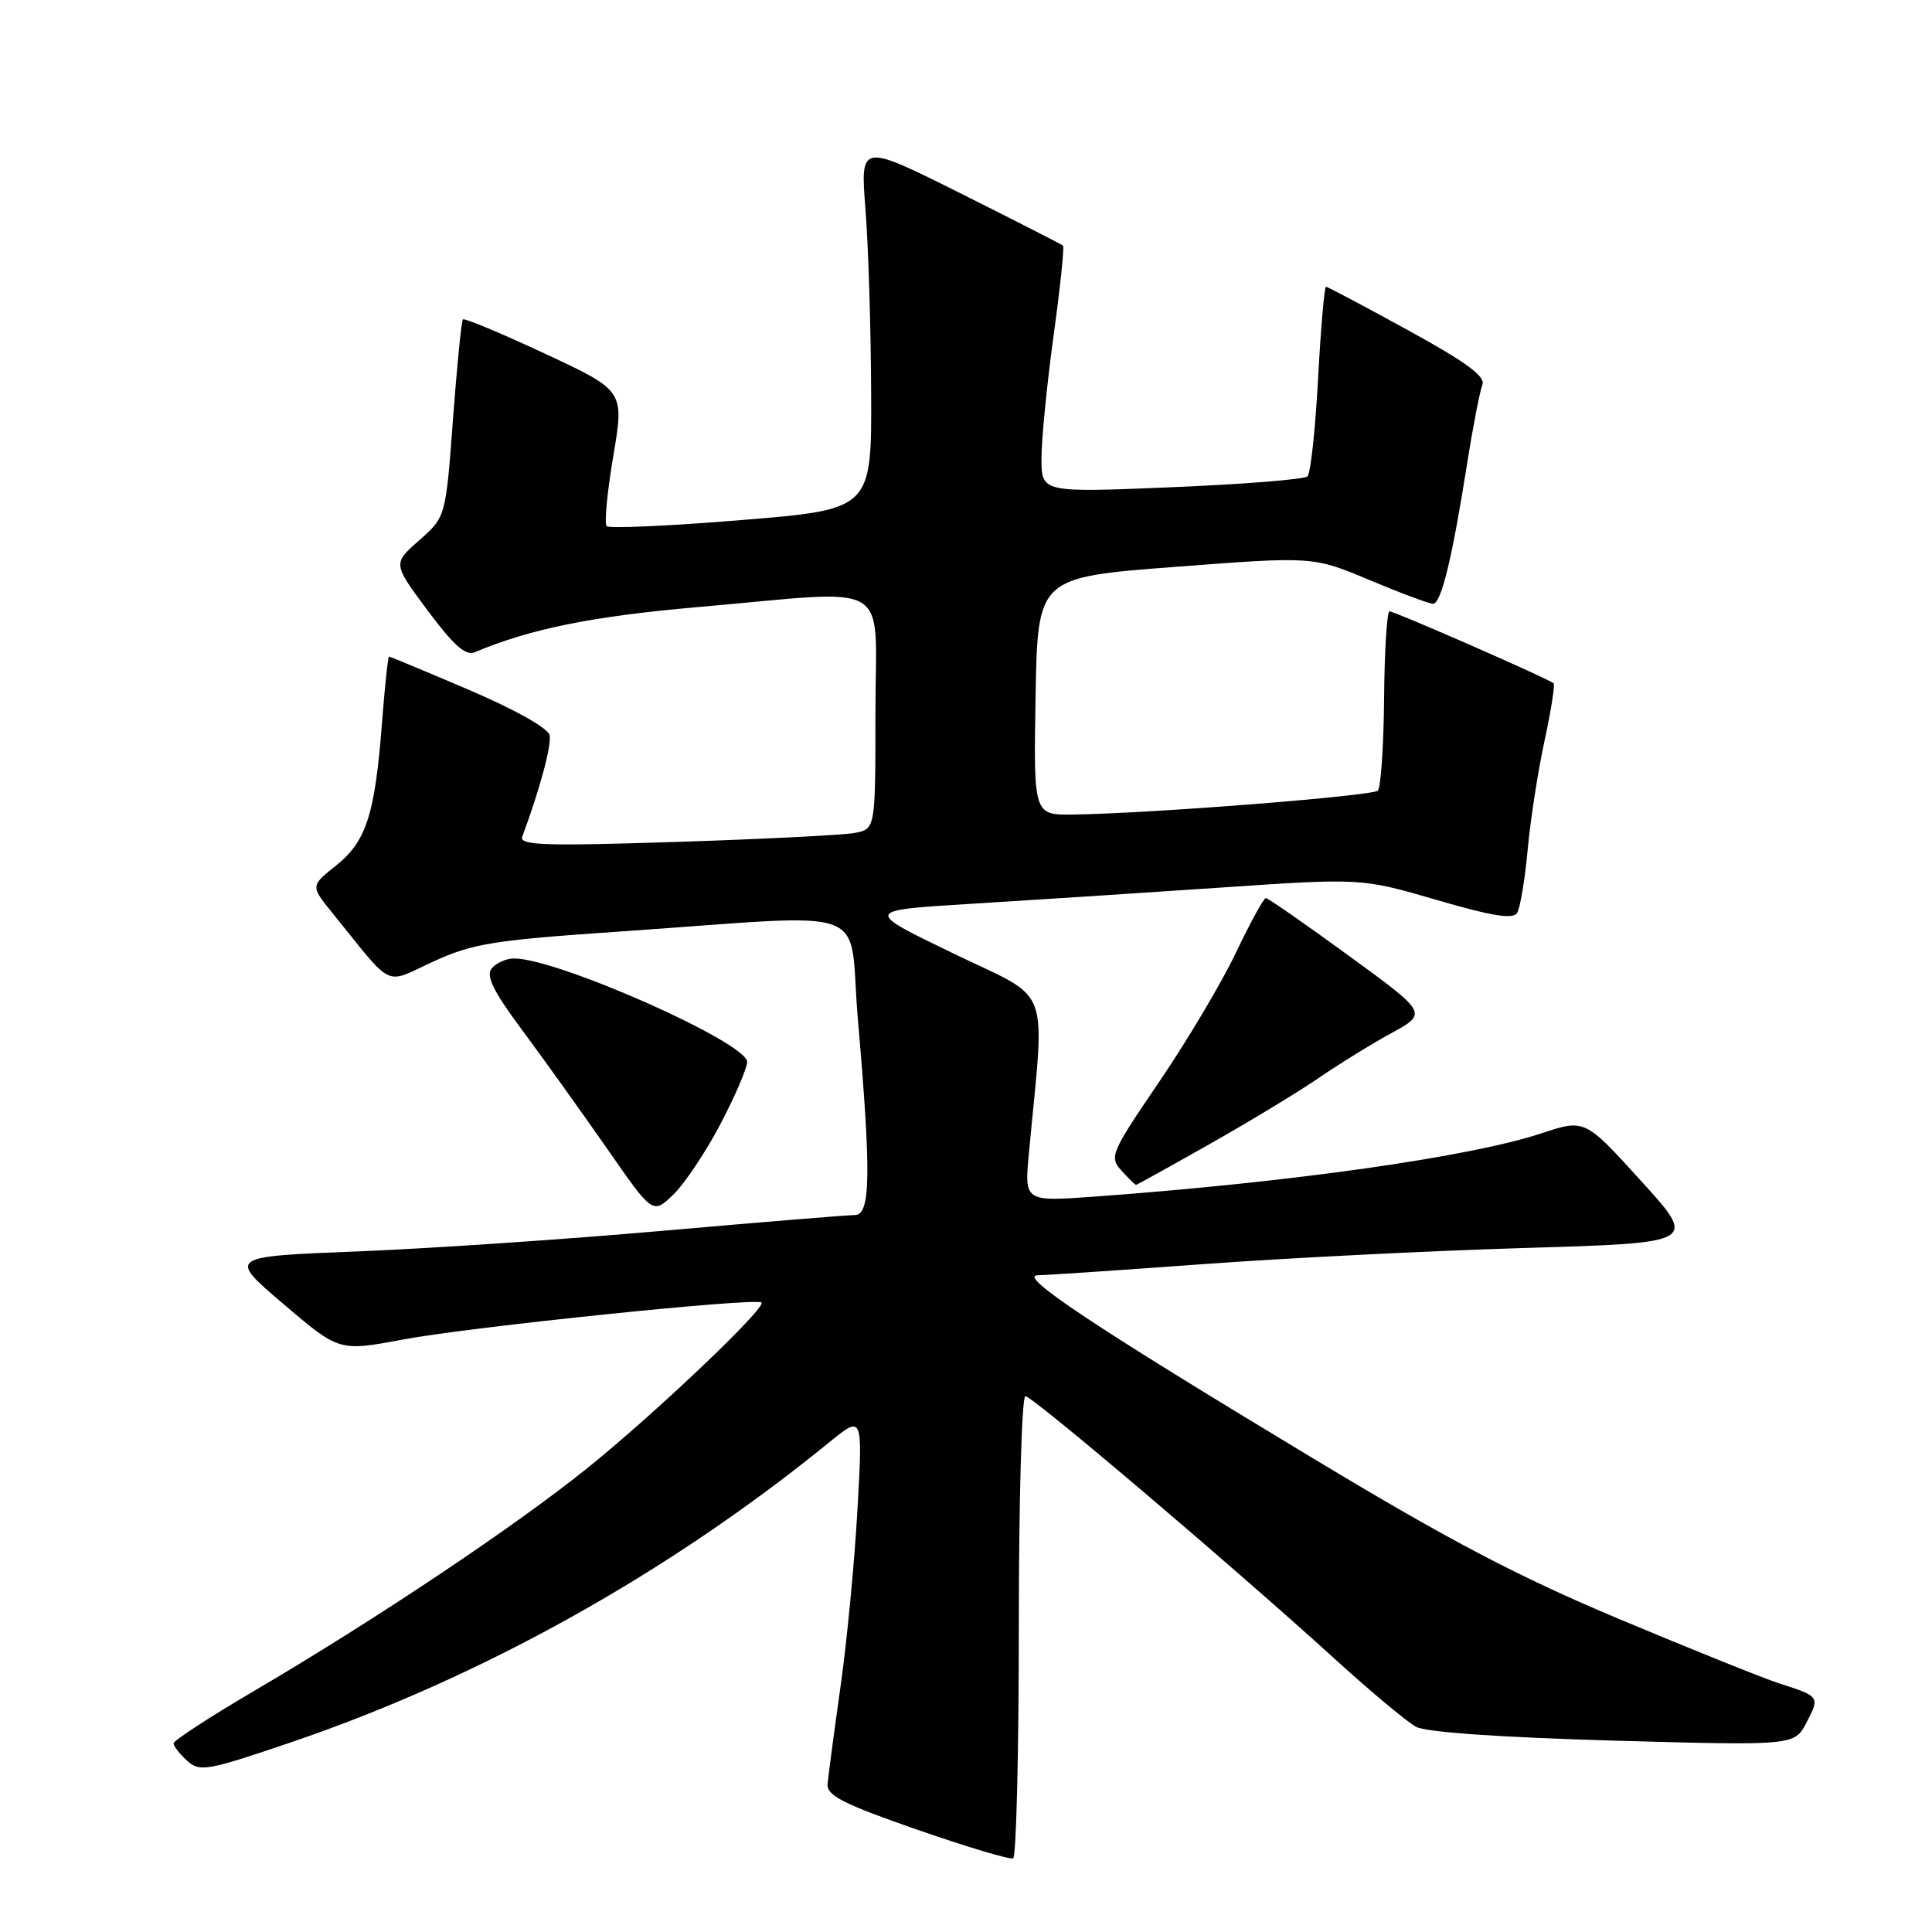 <?xml version="1.0" encoding="UTF-8" standalone="no"?>
<!DOCTYPE svg PUBLIC "-//W3C//DTD SVG 1.1//EN" "http://www.w3.org/Graphics/SVG/1.1/DTD/svg11.dtd" >
<svg xmlns="http://www.w3.org/2000/svg" xmlns:xlink="http://www.w3.org/1999/xlink" version="1.1" viewBox="0 0 256 256">
 <g >
 <path fill="currentColor"
d=" M 135.00 215.44 C 135.00 198.70 135.39 185.00 135.87 185.00 C 136.83 185.00 163.53 207.68 177.00 219.94 C 181.68 224.19 186.47 228.19 187.65 228.82 C 188.98 229.53 198.97 230.22 213.79 230.64 C 237.79 231.31 237.79 231.31 239.39 228.21 C 241.15 224.80 241.14 224.79 235.70 223.04 C 233.61 222.36 224.13 218.55 214.62 214.56 C 201.21 208.94 192.08 204.15 173.92 193.20 C 144.86 175.69 134.82 169.01 137.50 168.98 C 138.60 168.97 148.50 168.30 159.50 167.50 C 170.50 166.69 189.72 165.73 202.20 165.36 C 224.90 164.68 224.90 164.68 217.45 156.48 C 210.00 148.27 210.00 148.27 204.25 150.17 C 194.81 153.30 171.05 156.66 145.12 158.55 C 135.74 159.23 135.74 159.23 136.33 152.87 C 138.47 129.88 139.55 132.73 126.35 126.35 C 114.50 120.63 114.50 120.63 128.50 119.77 C 136.20 119.30 151.02 118.34 161.44 117.63 C 180.38 116.34 180.38 116.34 190.34 119.24 C 197.74 121.40 200.48 121.84 201.03 120.96 C 201.43 120.30 202.06 116.55 202.42 112.63 C 202.78 108.71 203.78 102.21 204.65 98.20 C 205.52 94.18 206.06 90.73 205.86 90.54 C 205.28 89.98 184.80 81.00 184.12 81.01 C 183.78 81.01 183.45 86.20 183.40 92.53 C 183.34 98.86 182.97 104.36 182.57 104.76 C 181.85 105.48 152.29 107.80 142.22 107.93 C 136.95 108.00 136.95 108.00 137.22 92.25 C 137.50 76.50 137.50 76.50 155.75 75.11 C 173.99 73.72 173.99 73.72 181.47 76.86 C 185.59 78.59 189.37 80.00 189.88 80.00 C 190.96 80.00 192.41 74.05 194.39 61.50 C 195.17 56.55 196.09 51.82 196.42 51.00 C 196.87 49.88 194.31 48.00 186.56 43.75 C 180.81 40.59 175.92 38.00 175.70 38.00 C 175.49 38.00 175.01 43.49 174.65 50.20 C 174.29 56.91 173.66 62.73 173.25 63.12 C 172.84 63.52 164.74 64.17 155.25 64.56 C 138.00 65.28 138.00 65.28 138.00 60.73 C 138.00 58.22 138.72 50.93 139.60 44.52 C 140.48 38.11 141.05 32.73 140.85 32.55 C 140.66 32.37 134.53 29.25 127.24 25.60 C 113.99 18.98 113.99 18.98 114.68 27.74 C 115.06 32.56 115.40 43.47 115.43 52.00 C 115.50 67.50 115.50 67.50 98.25 68.91 C 88.76 69.69 80.72 70.05 80.39 69.72 C 80.06 69.39 80.45 65.22 81.26 60.45 C 82.73 51.77 82.73 51.77 72.22 46.87 C 66.44 44.17 61.54 42.12 61.34 42.32 C 61.14 42.52 60.55 48.50 60.02 55.59 C 59.06 68.50 59.06 68.50 55.55 71.59 C 52.04 74.68 52.04 74.68 56.66 80.89 C 60.06 85.47 61.70 86.93 62.89 86.43 C 70.28 83.32 78.46 81.66 92.50 80.44 C 118.79 78.15 116.00 76.49 116.00 94.42 C 116.00 109.84 116.00 109.84 113.25 110.37 C 111.74 110.65 101.09 111.19 89.60 111.56 C 72.15 112.12 68.78 112.01 69.20 110.87 C 71.52 104.62 73.10 98.76 72.83 97.43 C 72.63 96.49 68.30 94.05 62.16 91.42 C 56.47 88.99 51.70 87.00 51.55 87.00 C 51.41 87.00 50.99 90.93 50.62 95.73 C 49.69 107.90 48.54 111.49 44.54 114.68 C 41.14 117.39 41.14 117.39 44.02 120.94 C 52.31 131.19 50.78 130.45 57.40 127.42 C 62.63 125.02 65.36 124.58 81.89 123.45 C 116.60 121.08 112.33 119.53 113.67 135.00 C 115.45 155.62 115.37 161.00 113.27 161.00 C 112.32 161.00 100.96 161.93 88.02 163.07 C 75.08 164.21 56.78 165.45 47.34 165.82 C 30.17 166.50 30.17 166.50 37.56 172.79 C 44.94 179.08 44.94 179.08 53.41 177.49 C 62.26 175.83 100.20 171.91 100.90 172.59 C 101.59 173.24 87.01 187.12 78.00 194.39 C 68.44 202.12 49.82 214.57 33.75 224.01 C 27.84 227.48 23.00 230.63 23.00 231.00 C 23.00 231.38 23.81 232.42 24.80 233.31 C 26.46 234.82 27.43 234.65 38.55 230.87 C 63.75 222.30 88.58 208.46 109.91 191.09 C 114.32 187.50 114.32 187.50 113.62 200.00 C 113.24 206.88 112.23 217.45 111.37 223.50 C 110.52 229.55 109.75 235.34 109.66 236.38 C 109.53 237.91 111.67 239.01 121.50 242.43 C 128.10 244.72 133.84 246.44 134.25 246.24 C 134.66 246.04 135.00 232.18 135.00 215.44 Z  M 95.45 148.97 C 97.40 145.25 99.00 141.53 99.00 140.71 C 99.00 138.15 73.88 127.00 68.12 127.00 C 67.09 127.00 65.76 127.59 65.16 128.31 C 64.34 129.29 65.34 131.32 69.29 136.63 C 72.16 140.50 77.20 147.54 80.50 152.28 C 86.49 160.90 86.49 160.90 89.20 158.31 C 90.68 156.89 93.50 152.68 95.45 148.97 Z  M 160.38 151.54 C 165.68 148.54 172.15 144.62 174.76 142.82 C 177.37 141.03 181.68 138.36 184.34 136.91 C 189.18 134.26 189.18 134.26 178.71 126.63 C 172.95 122.43 168.01 119.00 167.73 119.00 C 167.45 119.00 165.66 122.26 163.76 126.25 C 161.86 130.24 157.28 137.94 153.59 143.36 C 147.18 152.78 146.96 153.30 148.60 155.11 C 149.54 156.15 150.41 157.00 150.53 157.00 C 150.65 157.00 155.08 154.54 160.38 151.54 Z "/>
</g>
</svg>